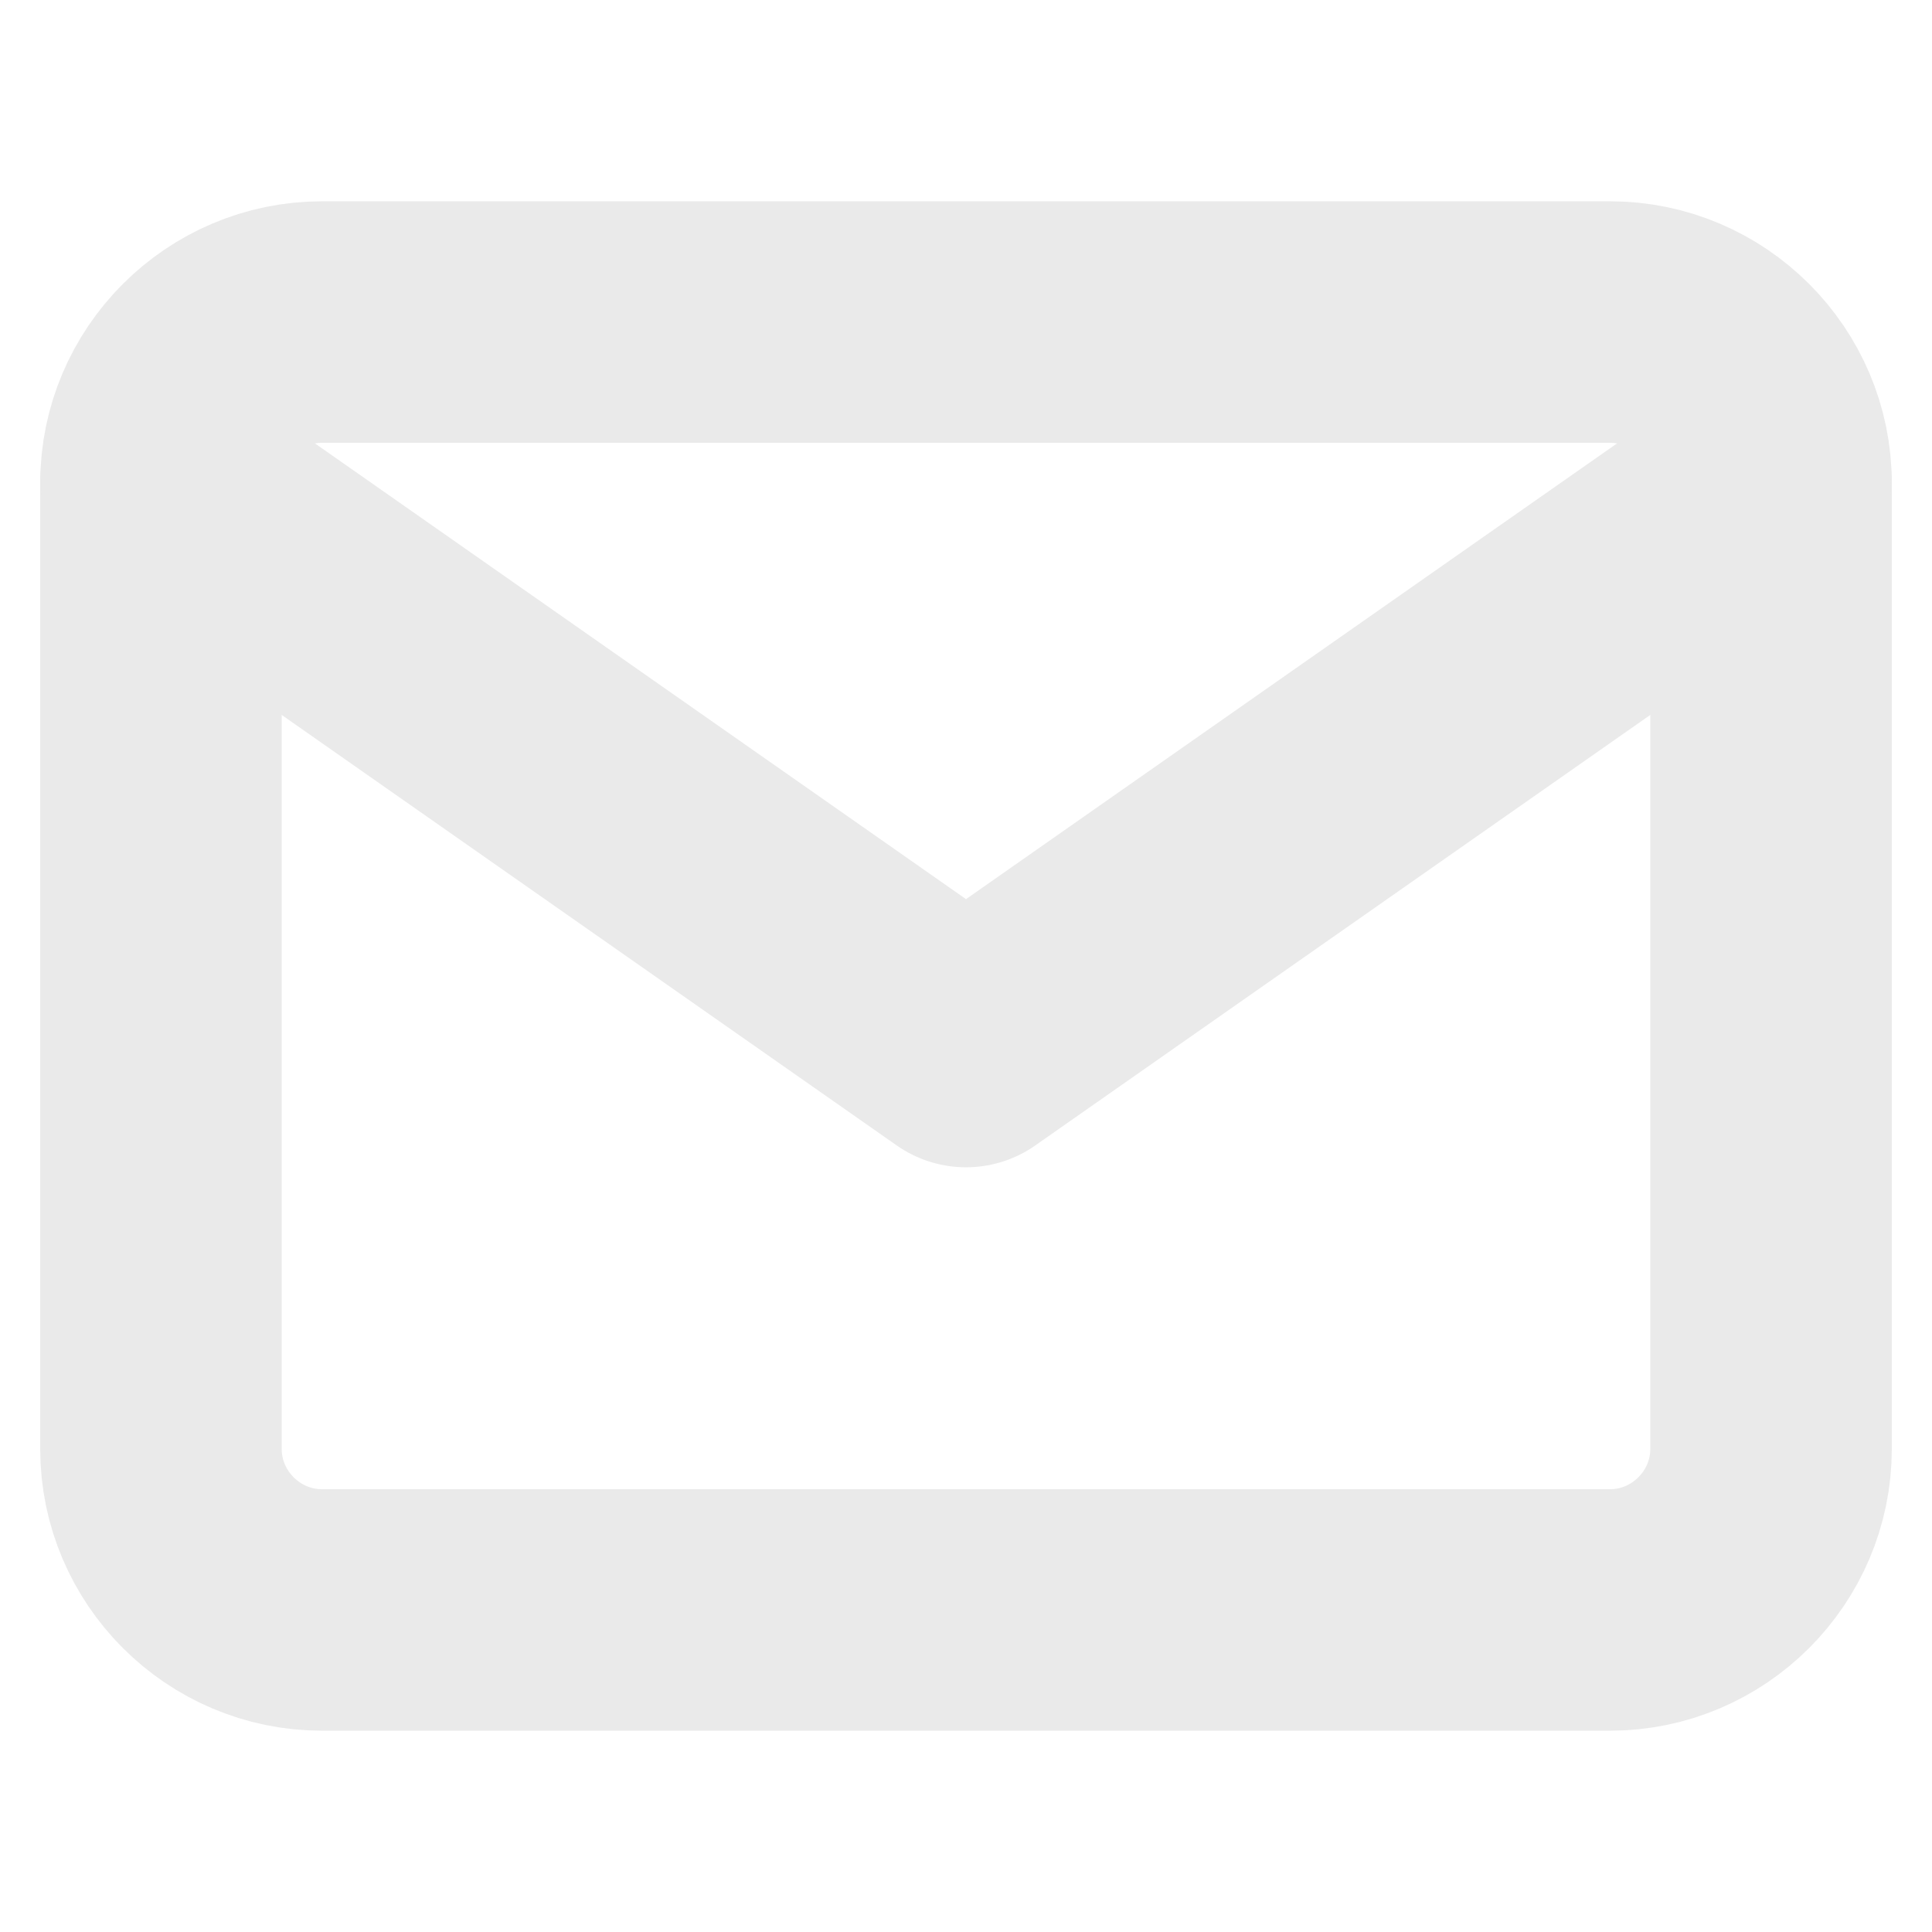 <svg width="16" height="16" viewBox="0 0 16 16" fill="none" xmlns="http://www.w3.org/2000/svg">
<path d="M2.667 2.667H13.333C14.067 2.667 14.667 3.267 14.667 4V12C14.667 12.733 14.067 13.333 13.333 13.333H2.667C1.933 13.333 1.333 12.733 1.333 12V4C1.333 3.267 1.933 2.667 2.667 2.667Z" stroke="#EAEAEA" stroke-width="2" stroke-linecap="round" stroke-linejoin="round"/>
<path d="M14.667 4L8 8.667L1.333 4" stroke="#EAEAEA" stroke-width="2" stroke-linecap="round" stroke-linejoin="round"/>
</svg>
